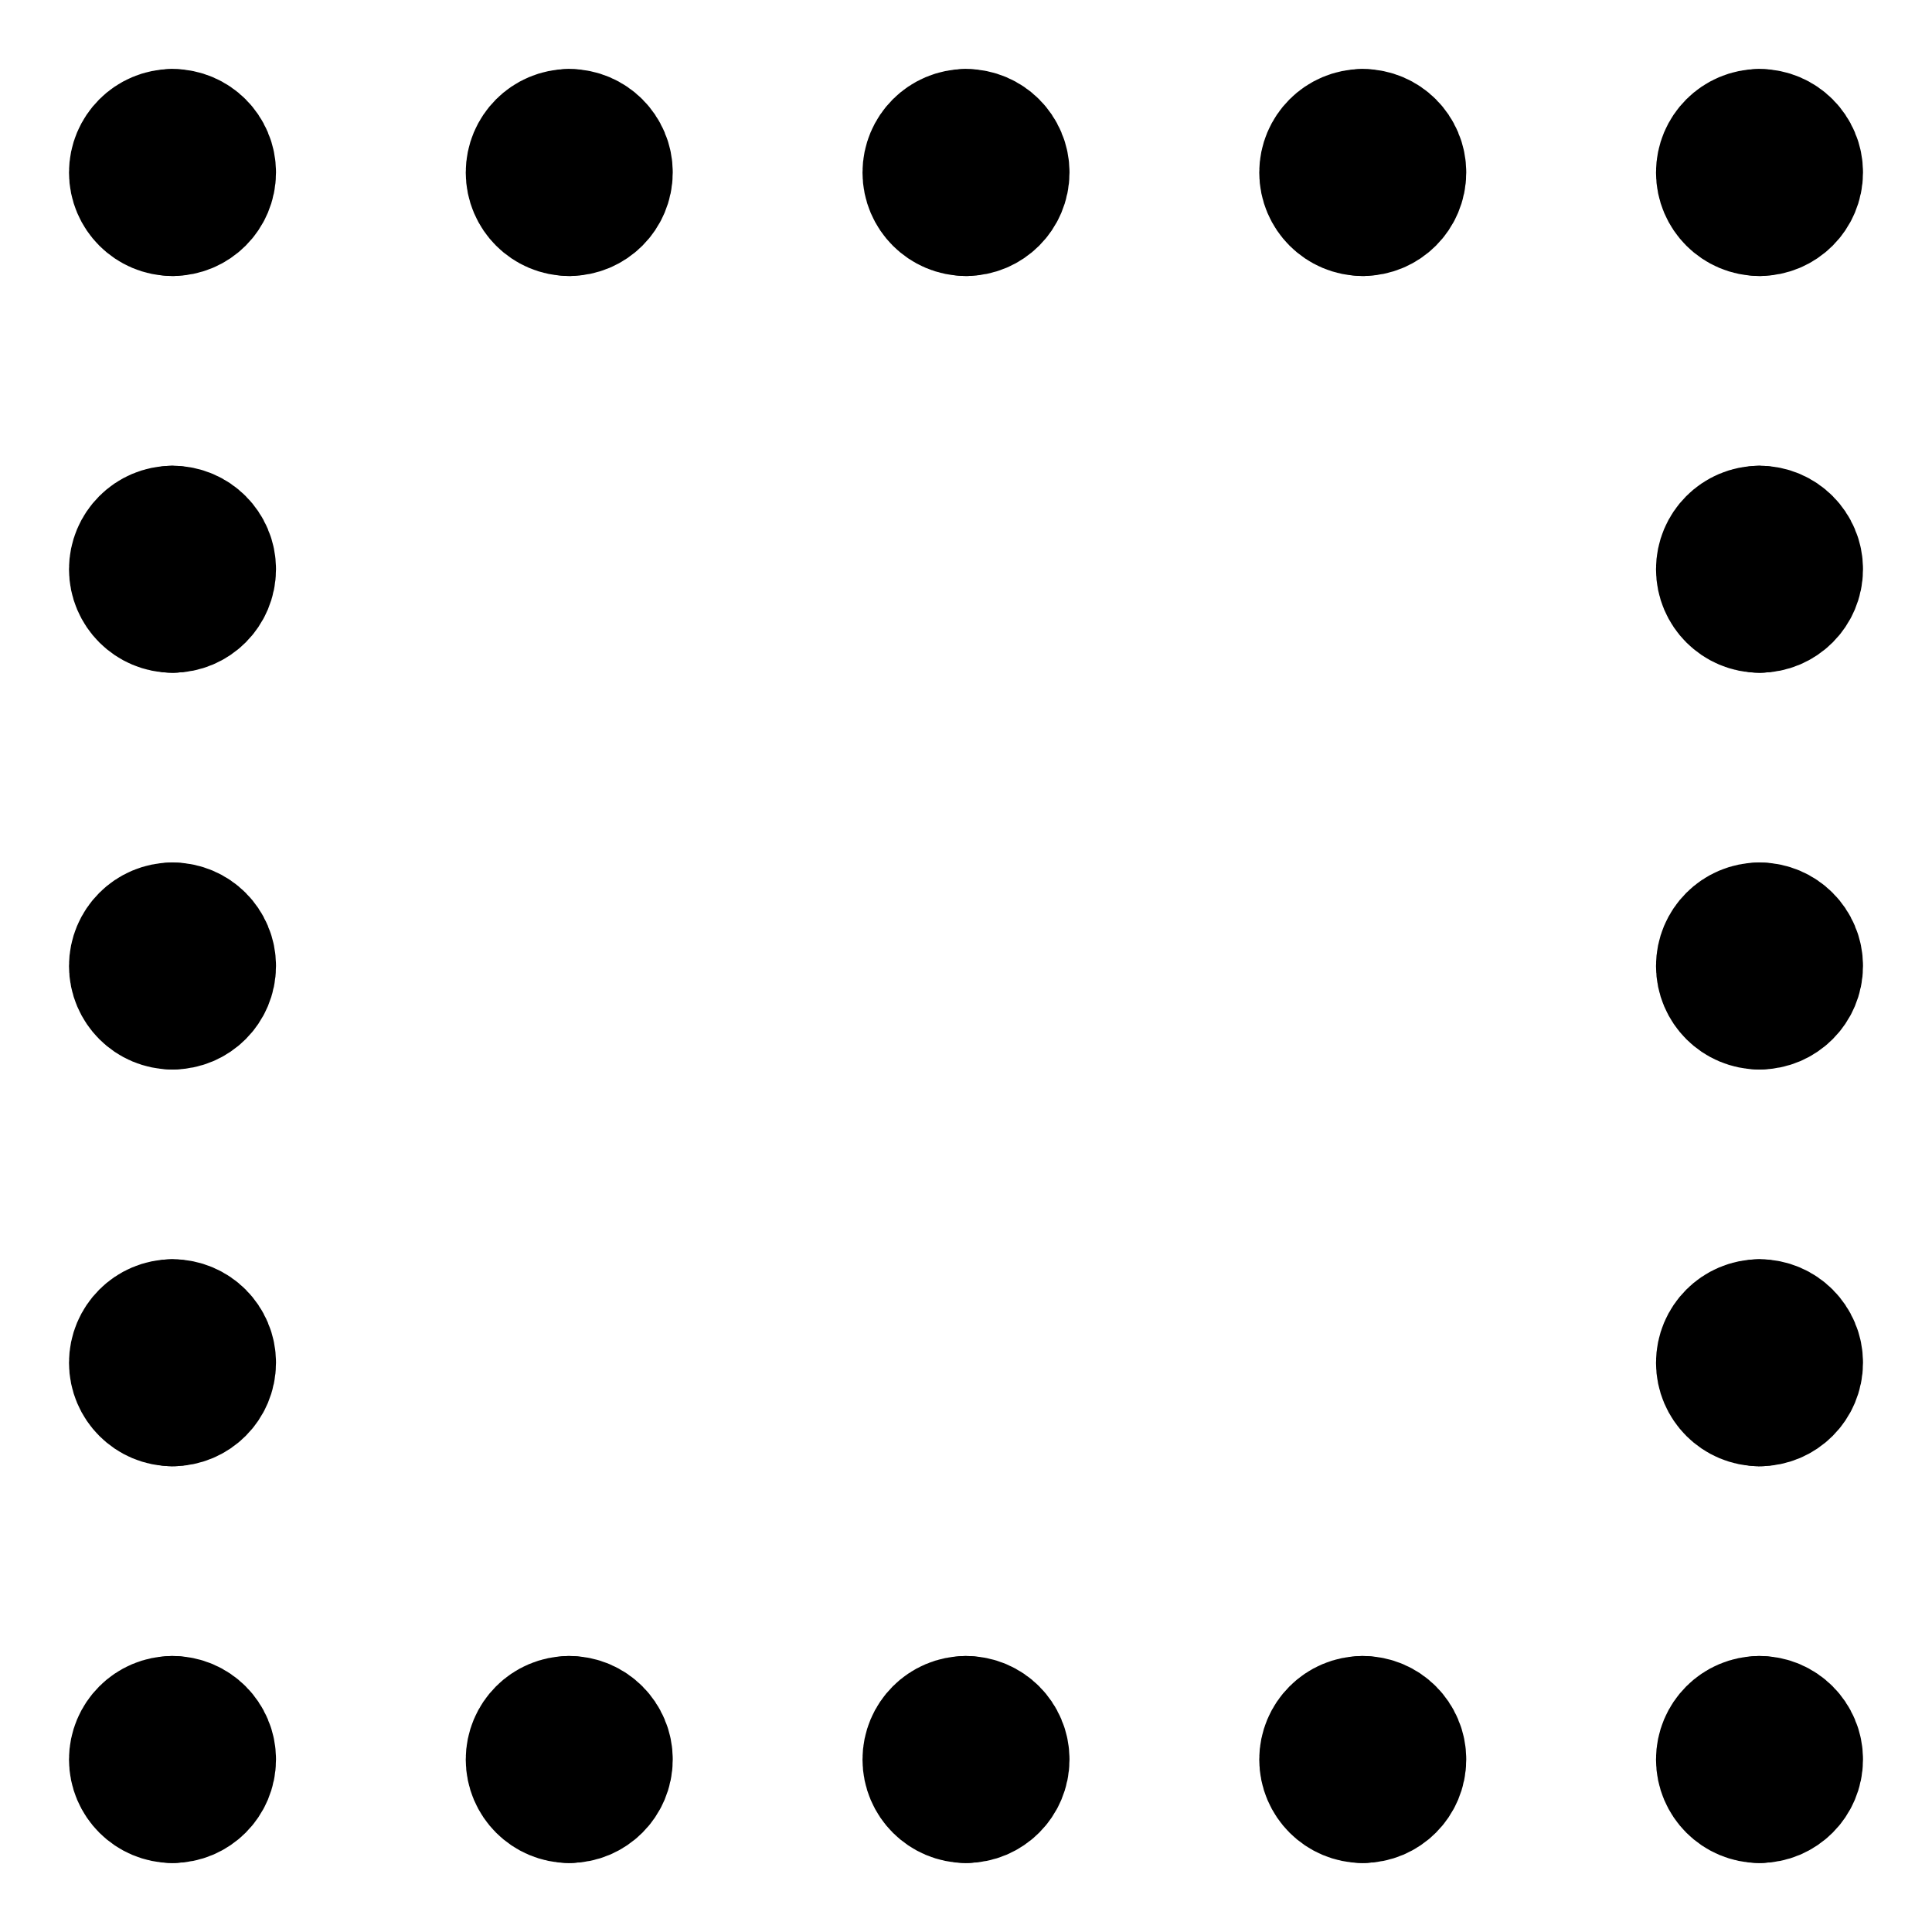 <svg xmlns="http://www.w3.org/2000/svg" fill="none" viewBox="0 0 14 14"><g id="select-square-area-2--select-area-object-work"><g id="Group 34"><path id="Vector" stroke="#000000" stroke-linecap="round" stroke-linejoin="round" d="M1.25 1.5c-0.138 0 -0.25 -0.112 -0.25 -0.25S1.112 1 1.25 1" stroke-width="1"></path><path id="Vector_2" stroke="#000000" stroke-linecap="round" stroke-linejoin="round" d="M1.25 1.5c0.138 0 0.25 -0.112 0.25 -0.25S1.388 1 1.25 1" stroke-width="1"></path></g><g id="Group 49"><path id="Vector_3" stroke="#000000" stroke-linecap="round" stroke-linejoin="round" d="M1.25 4.375c-0.138 0 -0.25 -0.112 -0.25 -0.25s0.112 -0.25 0.25 -0.25" stroke-width="1"></path><path id="Vector_4" stroke="#000000" stroke-linecap="round" stroke-linejoin="round" d="M1.25 4.375c0.138 0 0.25 -0.112 0.25 -0.25s-0.112 -0.25 -0.25 -0.25" stroke-width="1"></path></g><g id="Group 48"><path id="Vector_5" stroke="#000000" stroke-linecap="round" stroke-linejoin="round" d="M1.25 7.25C1.112 7.25 1 7.138 1 7s0.112 -0.25 0.25 -0.25" stroke-width="1"></path><path id="Vector_6" stroke="#000000" stroke-linecap="round" stroke-linejoin="round" d="M1.25 7.25c0.138 0 0.25 -0.112 0.25 -0.25s-0.112 -0.25 -0.25 -0.25" stroke-width="1"></path></g><g id="Group 47"><path id="Vector_7" stroke="#000000" stroke-linecap="round" stroke-linejoin="round" d="M1.25 10.125c-0.138 0 -0.25 -0.112 -0.25 -0.25 0 -0.138 0.112 -0.25 0.25 -0.25" stroke-width="1"></path><path id="Vector_8" stroke="#000000" stroke-linecap="round" stroke-linejoin="round" d="M1.25 10.125c0.138 0 0.25 -0.112 0.25 -0.25 0 -0.138 -0.112 -0.25 -0.25 -0.25" stroke-width="1"></path></g><g id="Group 46"><path id="Vector_9" stroke="#000000" stroke-linecap="round" stroke-linejoin="round" d="M1.25 13c-0.138 0 -0.25 -0.112 -0.25 -0.25s0.112 -0.25 0.25 -0.25" stroke-width="1"></path><path id="Vector_10" stroke="#000000" stroke-linecap="round" stroke-linejoin="round" d="M1.25 13c0.138 0 0.25 -0.112 0.25 -0.25s-0.112 -0.25 -0.25 -0.25" stroke-width="1"></path></g><g id="Group 38"><path id="Vector_11" stroke="#000000" stroke-linecap="round" stroke-linejoin="round" d="M12.75 1.5c-0.138 0 -0.25 -0.112 -0.25 -0.25s0.112 -0.25 0.25 -0.25" stroke-width="1"></path><path id="Vector_12" stroke="#000000" stroke-linecap="round" stroke-linejoin="round" d="M12.75 1.5c0.138 0 0.25 -0.112 0.25 -0.25S12.888 1 12.75 1" stroke-width="1"></path></g><g id="Group 39"><path id="Vector_13" stroke="#000000" stroke-linecap="round" stroke-linejoin="round" d="M12.75 4.375c-0.138 0 -0.25 -0.112 -0.25 -0.25s0.112 -0.25 0.25 -0.25" stroke-width="1"></path><path id="Vector_14" stroke="#000000" stroke-linecap="round" stroke-linejoin="round" d="M12.75 4.375c0.138 0 0.25 -0.112 0.25 -0.25s-0.112 -0.25 -0.25 -0.25" stroke-width="1"></path></g><g id="Group 40"><path id="Vector_15" stroke="#000000" stroke-linecap="round" stroke-linejoin="round" d="M12.75 7.25c-0.138 0 -0.25 -0.112 -0.25 -0.25s0.112 -0.25 0.25 -0.25" stroke-width="1"></path><path id="Vector_16" stroke="#000000" stroke-linecap="round" stroke-linejoin="round" d="M12.75 7.25c0.138 0 0.25 -0.112 0.25 -0.25s-0.112 -0.25 -0.25 -0.25" stroke-width="1"></path></g><g id="Group 41"><path id="Vector_17" stroke="#000000" stroke-linecap="round" stroke-linejoin="round" d="M12.75 10.125c-0.138 0 -0.25 -0.112 -0.25 -0.25 0 -0.138 0.112 -0.25 0.25 -0.25" stroke-width="1"></path><path id="Vector_18" stroke="#000000" stroke-linecap="round" stroke-linejoin="round" d="M12.75 10.125c0.138 0 0.25 -0.112 0.25 -0.25 0 -0.138 -0.112 -0.25 -0.25 -0.25" stroke-width="1"></path></g><g id="Group 42"><path id="Vector_19" stroke="#000000" stroke-linecap="round" stroke-linejoin="round" d="M12.75 13c-0.138 0 -0.25 -0.112 -0.25 -0.25s0.112 -0.25 0.25 -0.25" stroke-width="1"></path><path id="Vector_20" stroke="#000000" stroke-linecap="round" stroke-linejoin="round" d="M12.75 13c0.138 0 0.25 -0.112 0.25 -0.25s-0.112 -0.25 -0.25 -0.25" stroke-width="1"></path></g><g id="Group 45"><path id="Vector_21" stroke="#000000" stroke-linecap="round" stroke-linejoin="round" d="M4.125 13c-0.138 0 -0.25 -0.112 -0.25 -0.25s0.112 -0.25 0.25 -0.25" stroke-width="1"></path><path id="Vector_22" stroke="#000000" stroke-linecap="round" stroke-linejoin="round" d="M4.125 13c0.138 0 0.25 -0.112 0.25 -0.25s-0.112 -0.25 -0.25 -0.25" stroke-width="1"></path></g><g id="Group 44"><path id="Vector_23" stroke="#000000" stroke-linecap="round" stroke-linejoin="round" d="M7 13c-0.138 0 -0.25 -0.112 -0.25 -0.25s0.112 -0.25 0.25 -0.25" stroke-width="1"></path><path id="Vector_24" stroke="#000000" stroke-linecap="round" stroke-linejoin="round" d="M7 13c0.138 0 0.25 -0.112 0.25 -0.25s-0.112 -0.25 -0.25 -0.25" stroke-width="1"></path></g><g id="Group 43"><path id="Vector_25" stroke="#000000" stroke-linecap="round" stroke-linejoin="round" d="M9.875 13c-0.138 0 -0.25 -0.112 -0.25 -0.25s0.112 -0.25 0.25 -0.25" stroke-width="1"></path><path id="Vector_26" stroke="#000000" stroke-linecap="round" stroke-linejoin="round" d="M9.875 13c0.138 0 0.25 -0.112 0.25 -0.25s-0.112 -0.25 -0.25 -0.25" stroke-width="1"></path></g><g id="Group 35"><path id="Vector_27" stroke="#000000" stroke-linecap="round" stroke-linejoin="round" d="M4.125 1.5c-0.138 0 -0.25 -0.112 -0.25 -0.25s0.112 -0.25 0.25 -0.25" stroke-width="1"></path><path id="Vector_28" stroke="#000000" stroke-linecap="round" stroke-linejoin="round" d="M4.125 1.5c0.138 0 0.25 -0.112 0.25 -0.25S4.263 1 4.125 1" stroke-width="1"></path></g><g id="Group 36"><path id="Vector_29" stroke="#000000" stroke-linecap="round" stroke-linejoin="round" d="M7 1.5c-0.138 0 -0.25 -0.112 -0.25 -0.25S6.862 1 7 1" stroke-width="1"></path><path id="Vector_30" stroke="#000000" stroke-linecap="round" stroke-linejoin="round" d="M7 1.5c0.138 0 0.25 -0.112 0.25 -0.25S7.138 1 7 1" stroke-width="1"></path></g><g id="Group 37"><path id="Vector_31" stroke="#000000" stroke-linecap="round" stroke-linejoin="round" d="M9.875 1.5c-0.138 0 -0.25 -0.112 -0.25 -0.25s0.112 -0.25 0.25 -0.25" stroke-width="1"></path><path id="Vector_32" stroke="#000000" stroke-linecap="round" stroke-linejoin="round" d="M9.875 1.5c0.138 0 0.25 -0.112 0.25 -0.25S10.013 1 9.875 1" stroke-width="1"></path></g></g></svg>